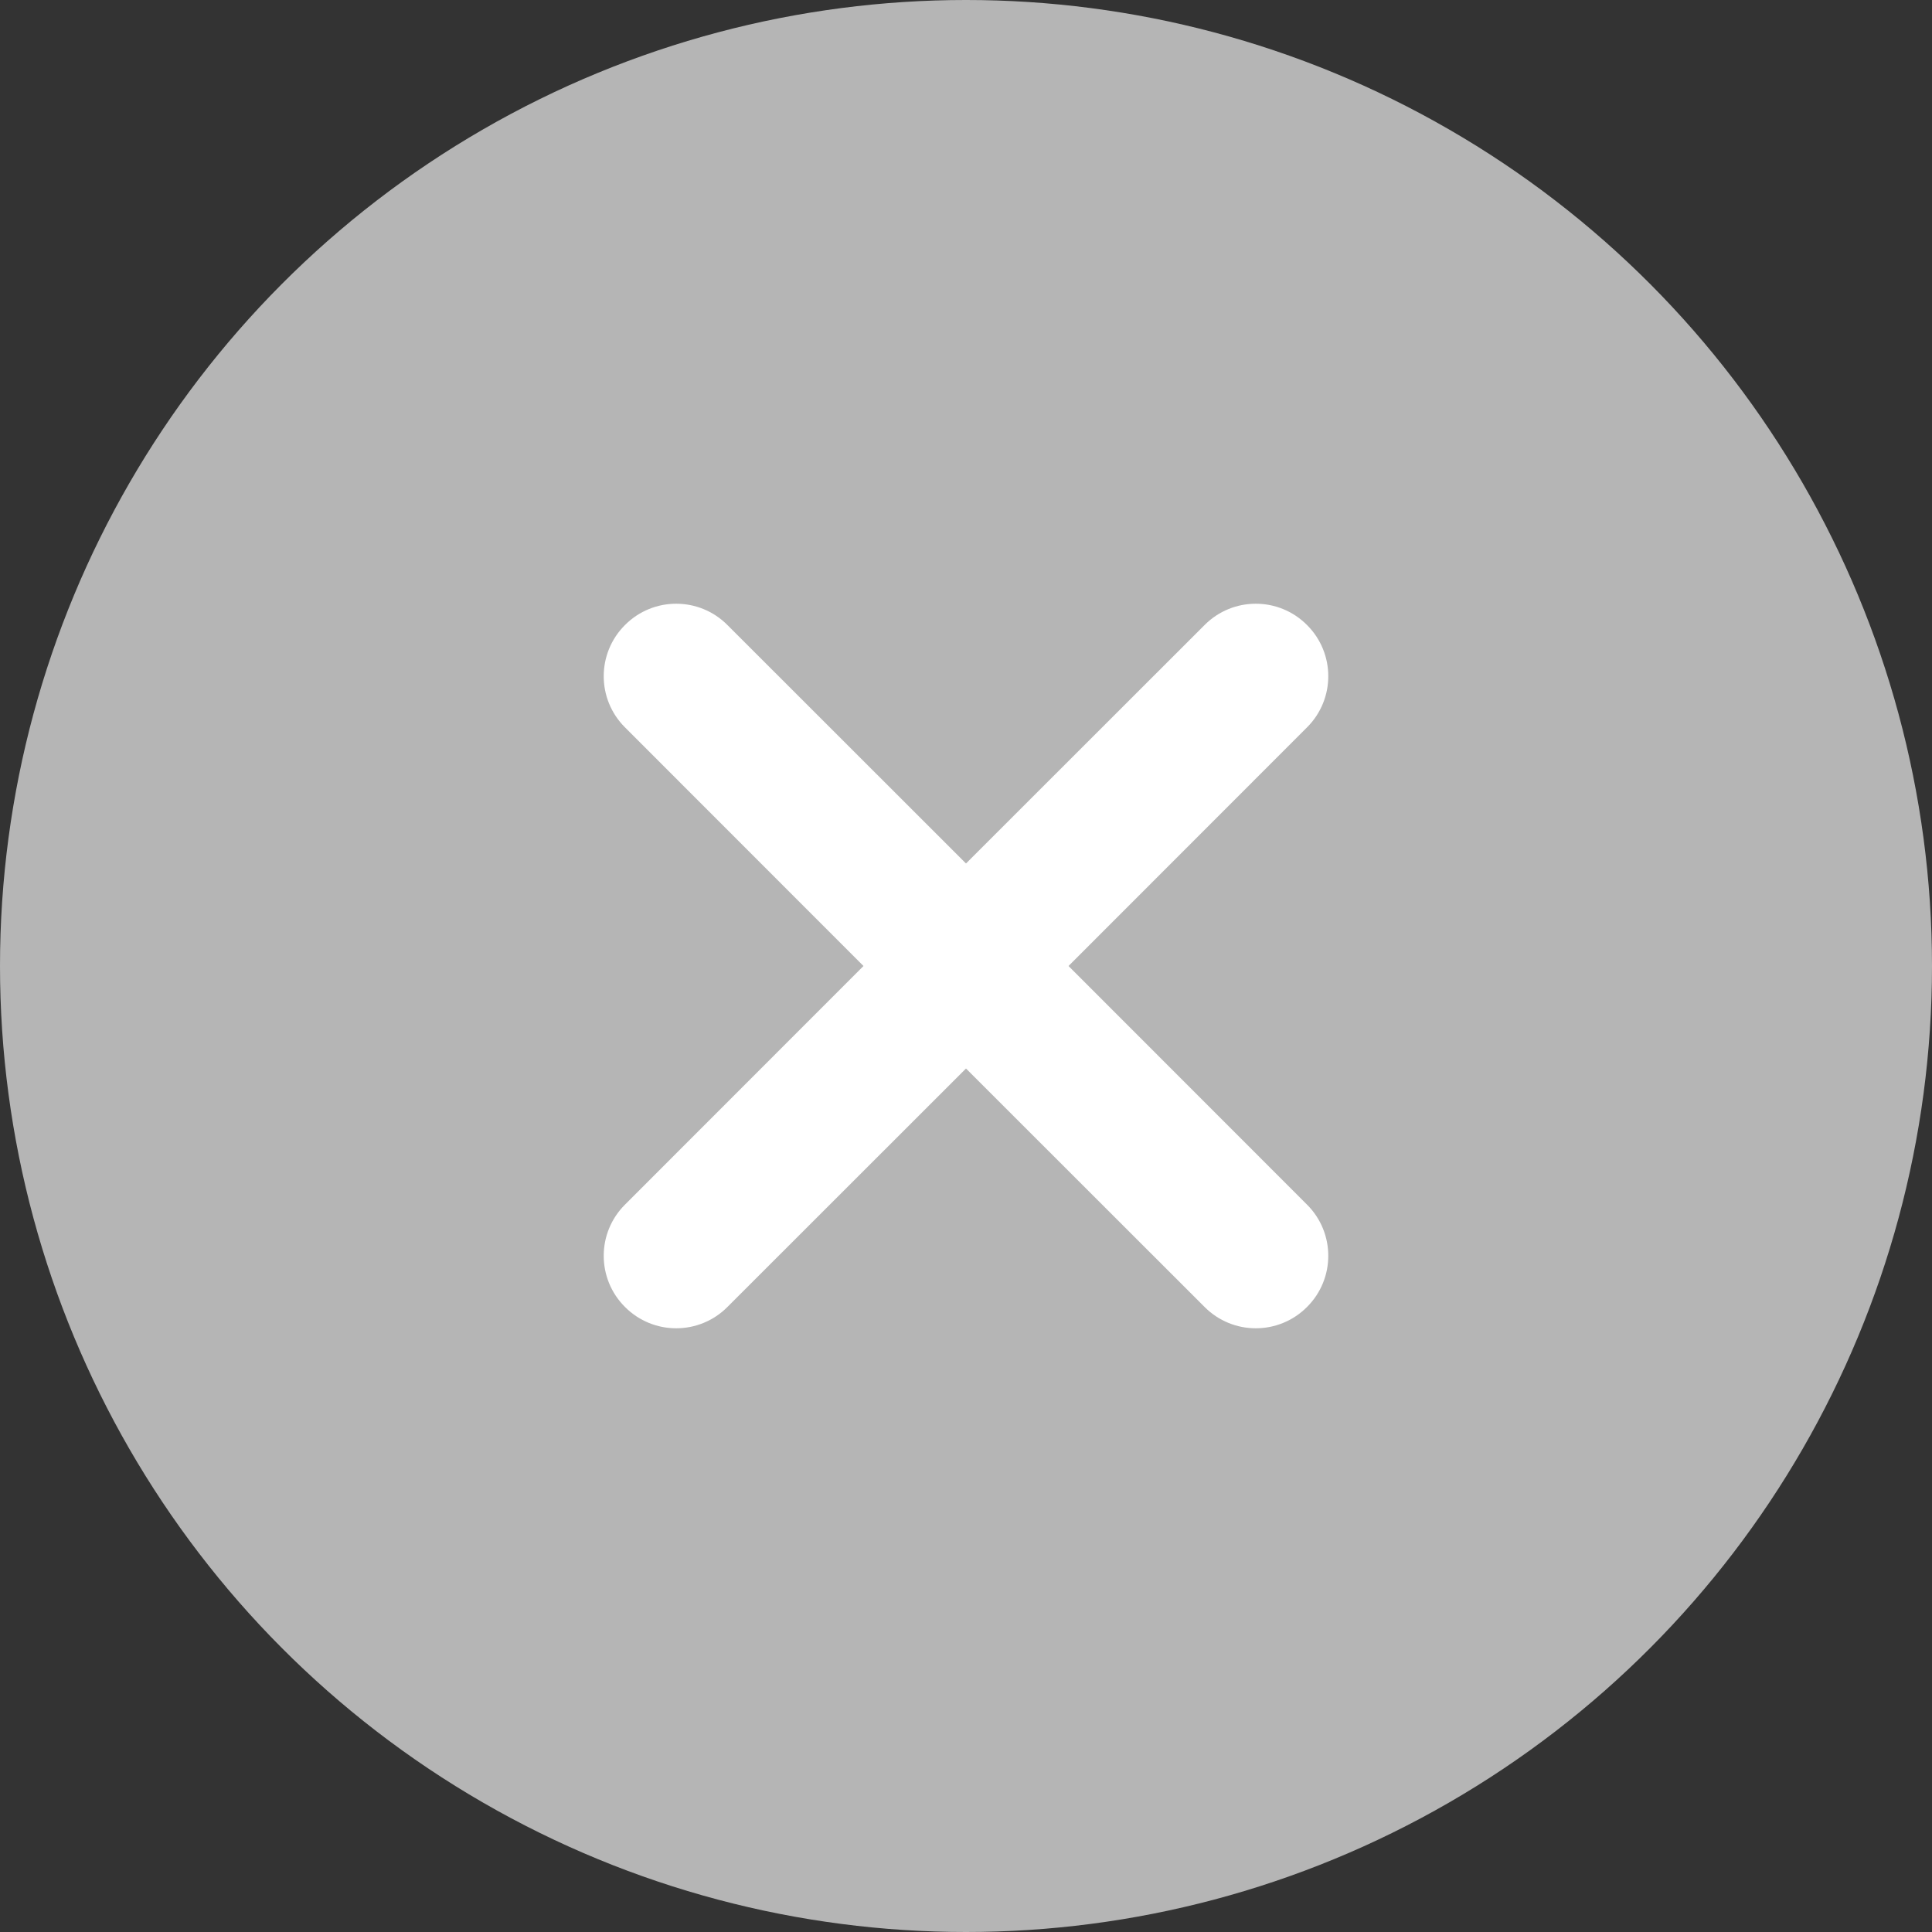 <svg width="16" height="16" viewBox="0 0 16 16" fill="none" xmlns="http://www.w3.org/2000/svg">
<rect x="0" y="0" width="16" height="16" fill="#333333" stroke="none"/>
<circle cx="8" cy="8" r="8" fill="#B5B5B5"/>
<path fill-rule="evenodd" clip-rule="evenodd" d="M5.176 5.176C5.41 4.941 5.79 4.941 6.024 5.176L8 7.151L9.976 5.176C10.21 4.941 10.59 4.941 10.824 5.176C11.059 5.41 11.059 5.79 10.824 6.024L8.849 8L10.824 9.976C11.059 10.21 11.059 10.59 10.824 10.824C10.59 11.059 10.21 11.059 9.976 10.824L8 8.849L6.024 10.824C5.79 11.059 5.41 11.059 5.176 10.824C4.941 10.59 4.941 10.21 5.176 9.976L7.151 8L5.176 6.024C4.941 5.79 4.941 5.41 5.176 5.176Z" fill="white"/>
</svg>
